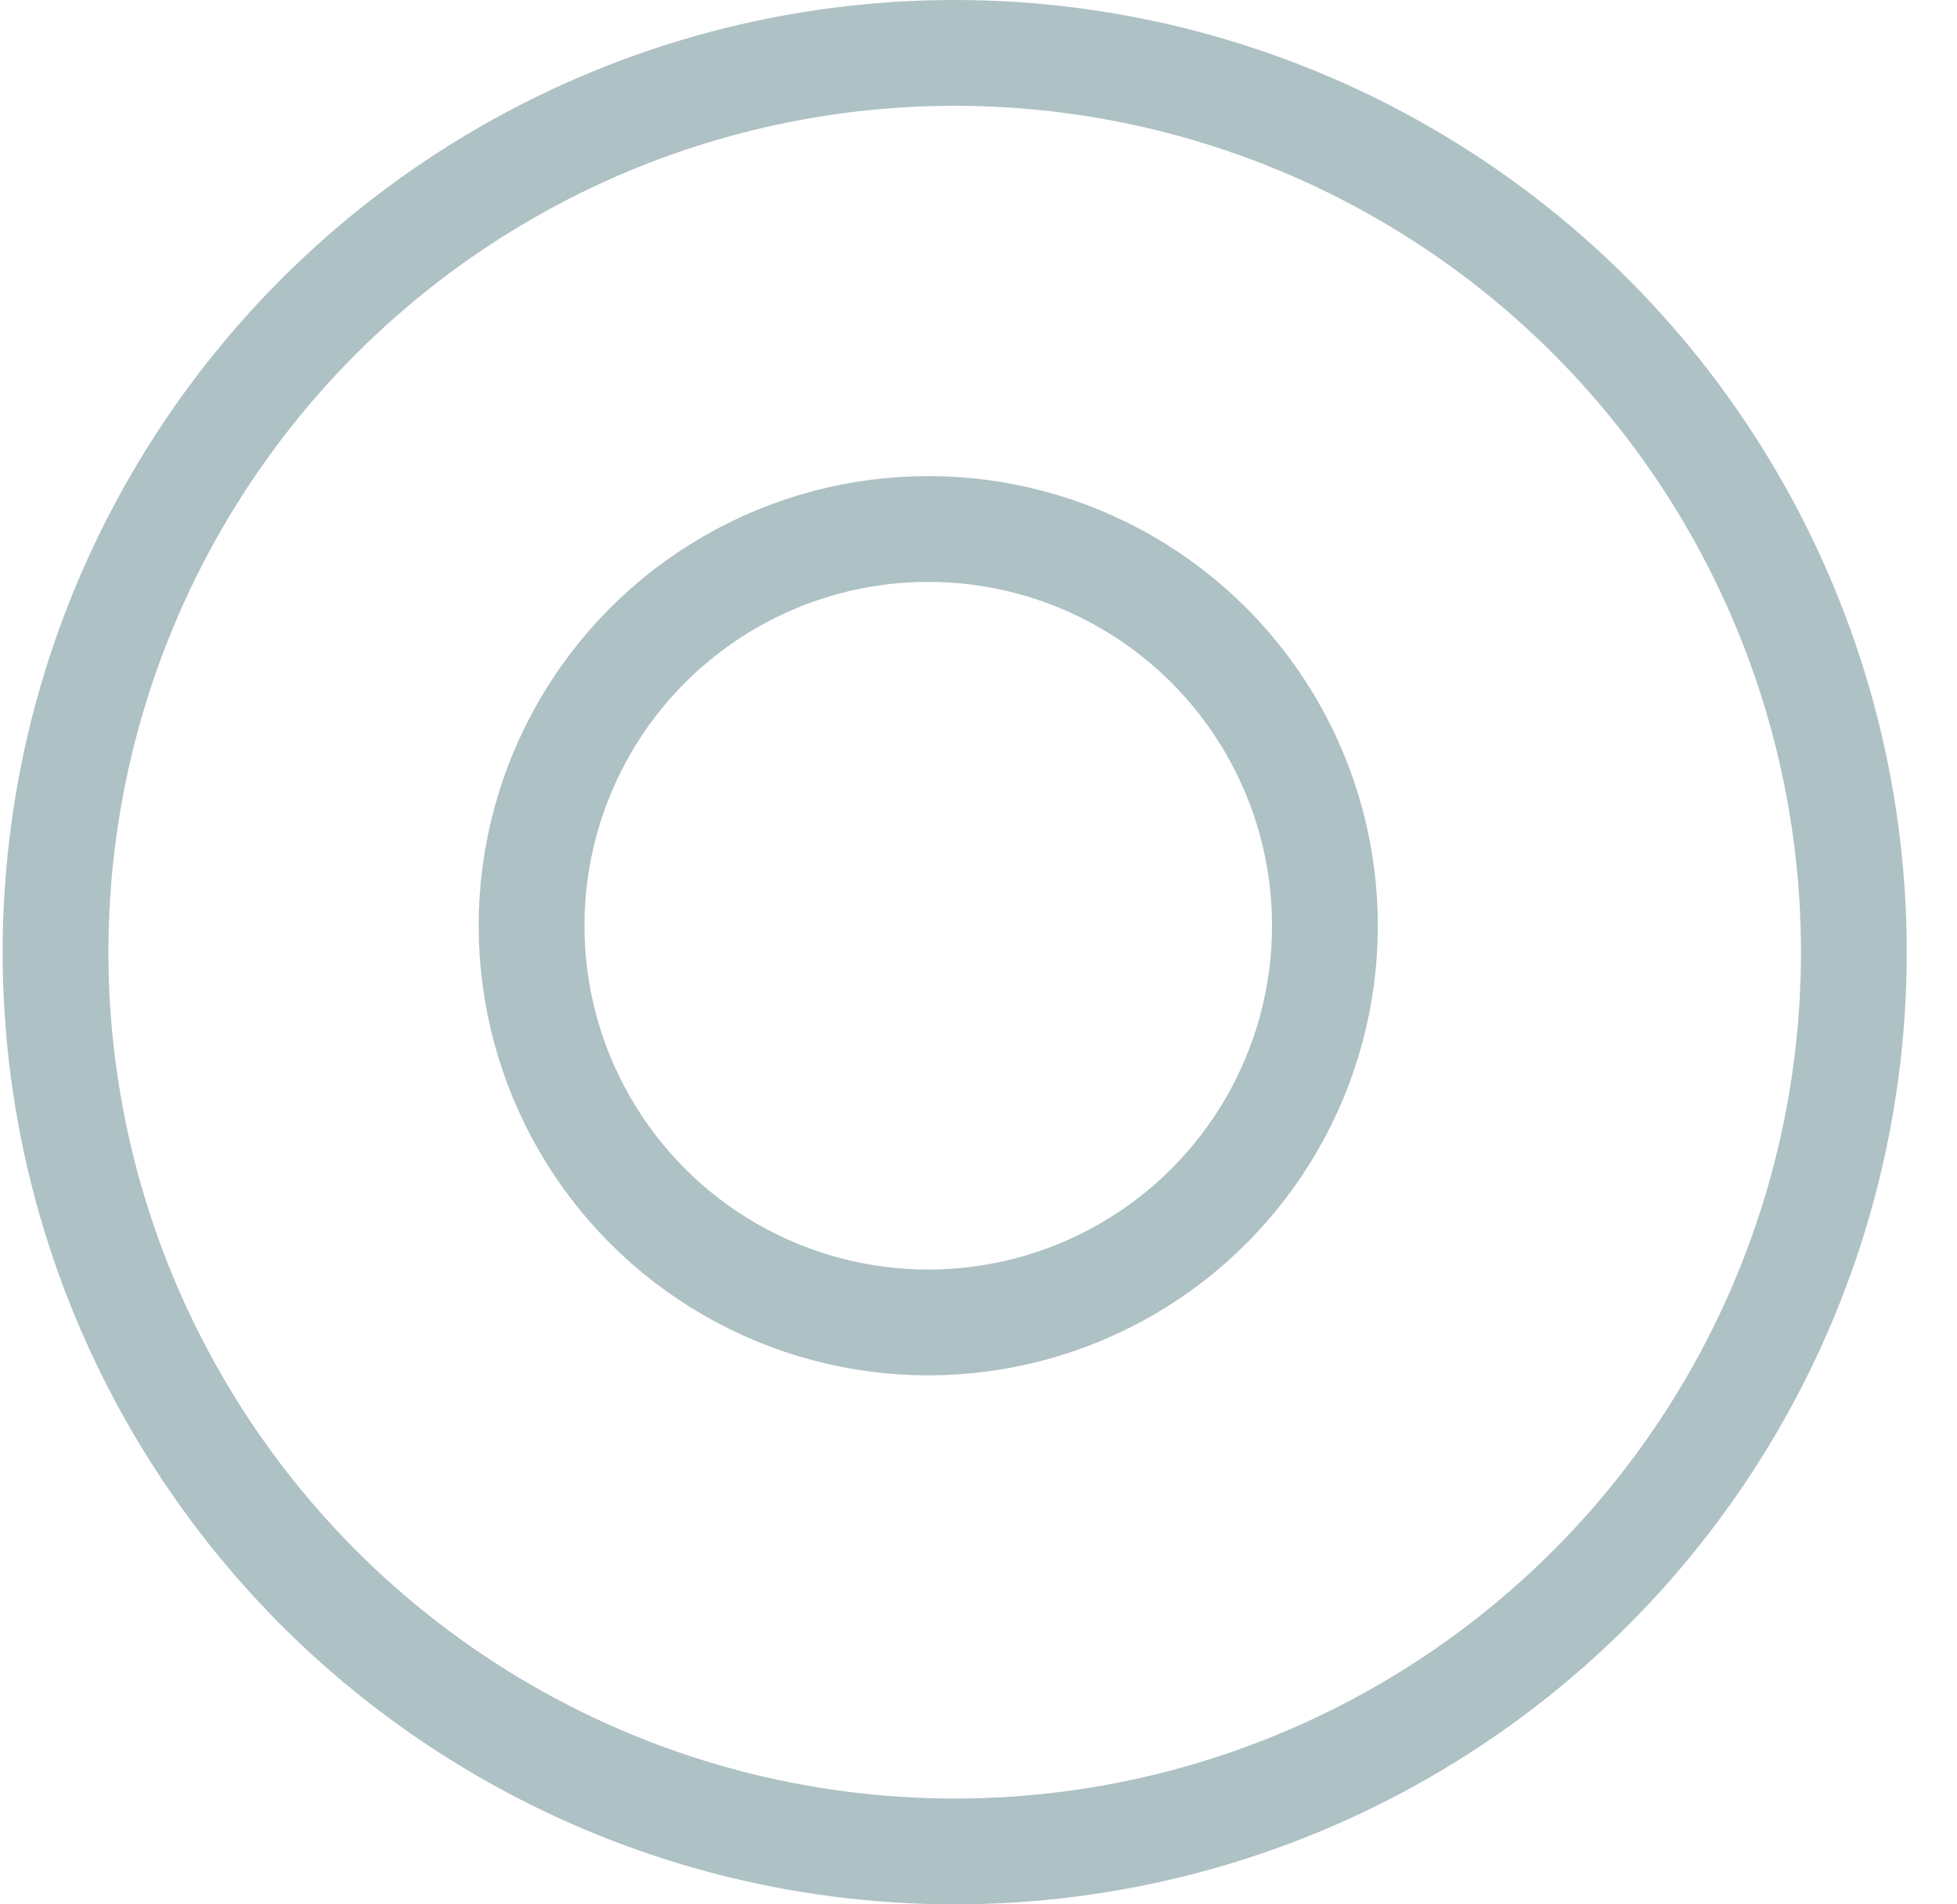 <svg width="37" height="36" viewBox="0 0 37 36" fill="none" xmlns="http://www.w3.org/2000/svg">
    <g opacity="0.5">
        <circle cx="18.05" cy="18" r="17" stroke="#5D8489" stroke-width="2"/>
        <circle cx="17.55" cy="17.5" r="7.5" stroke="#5D8489" stroke-width="2"/>
    </g>
</svg>
